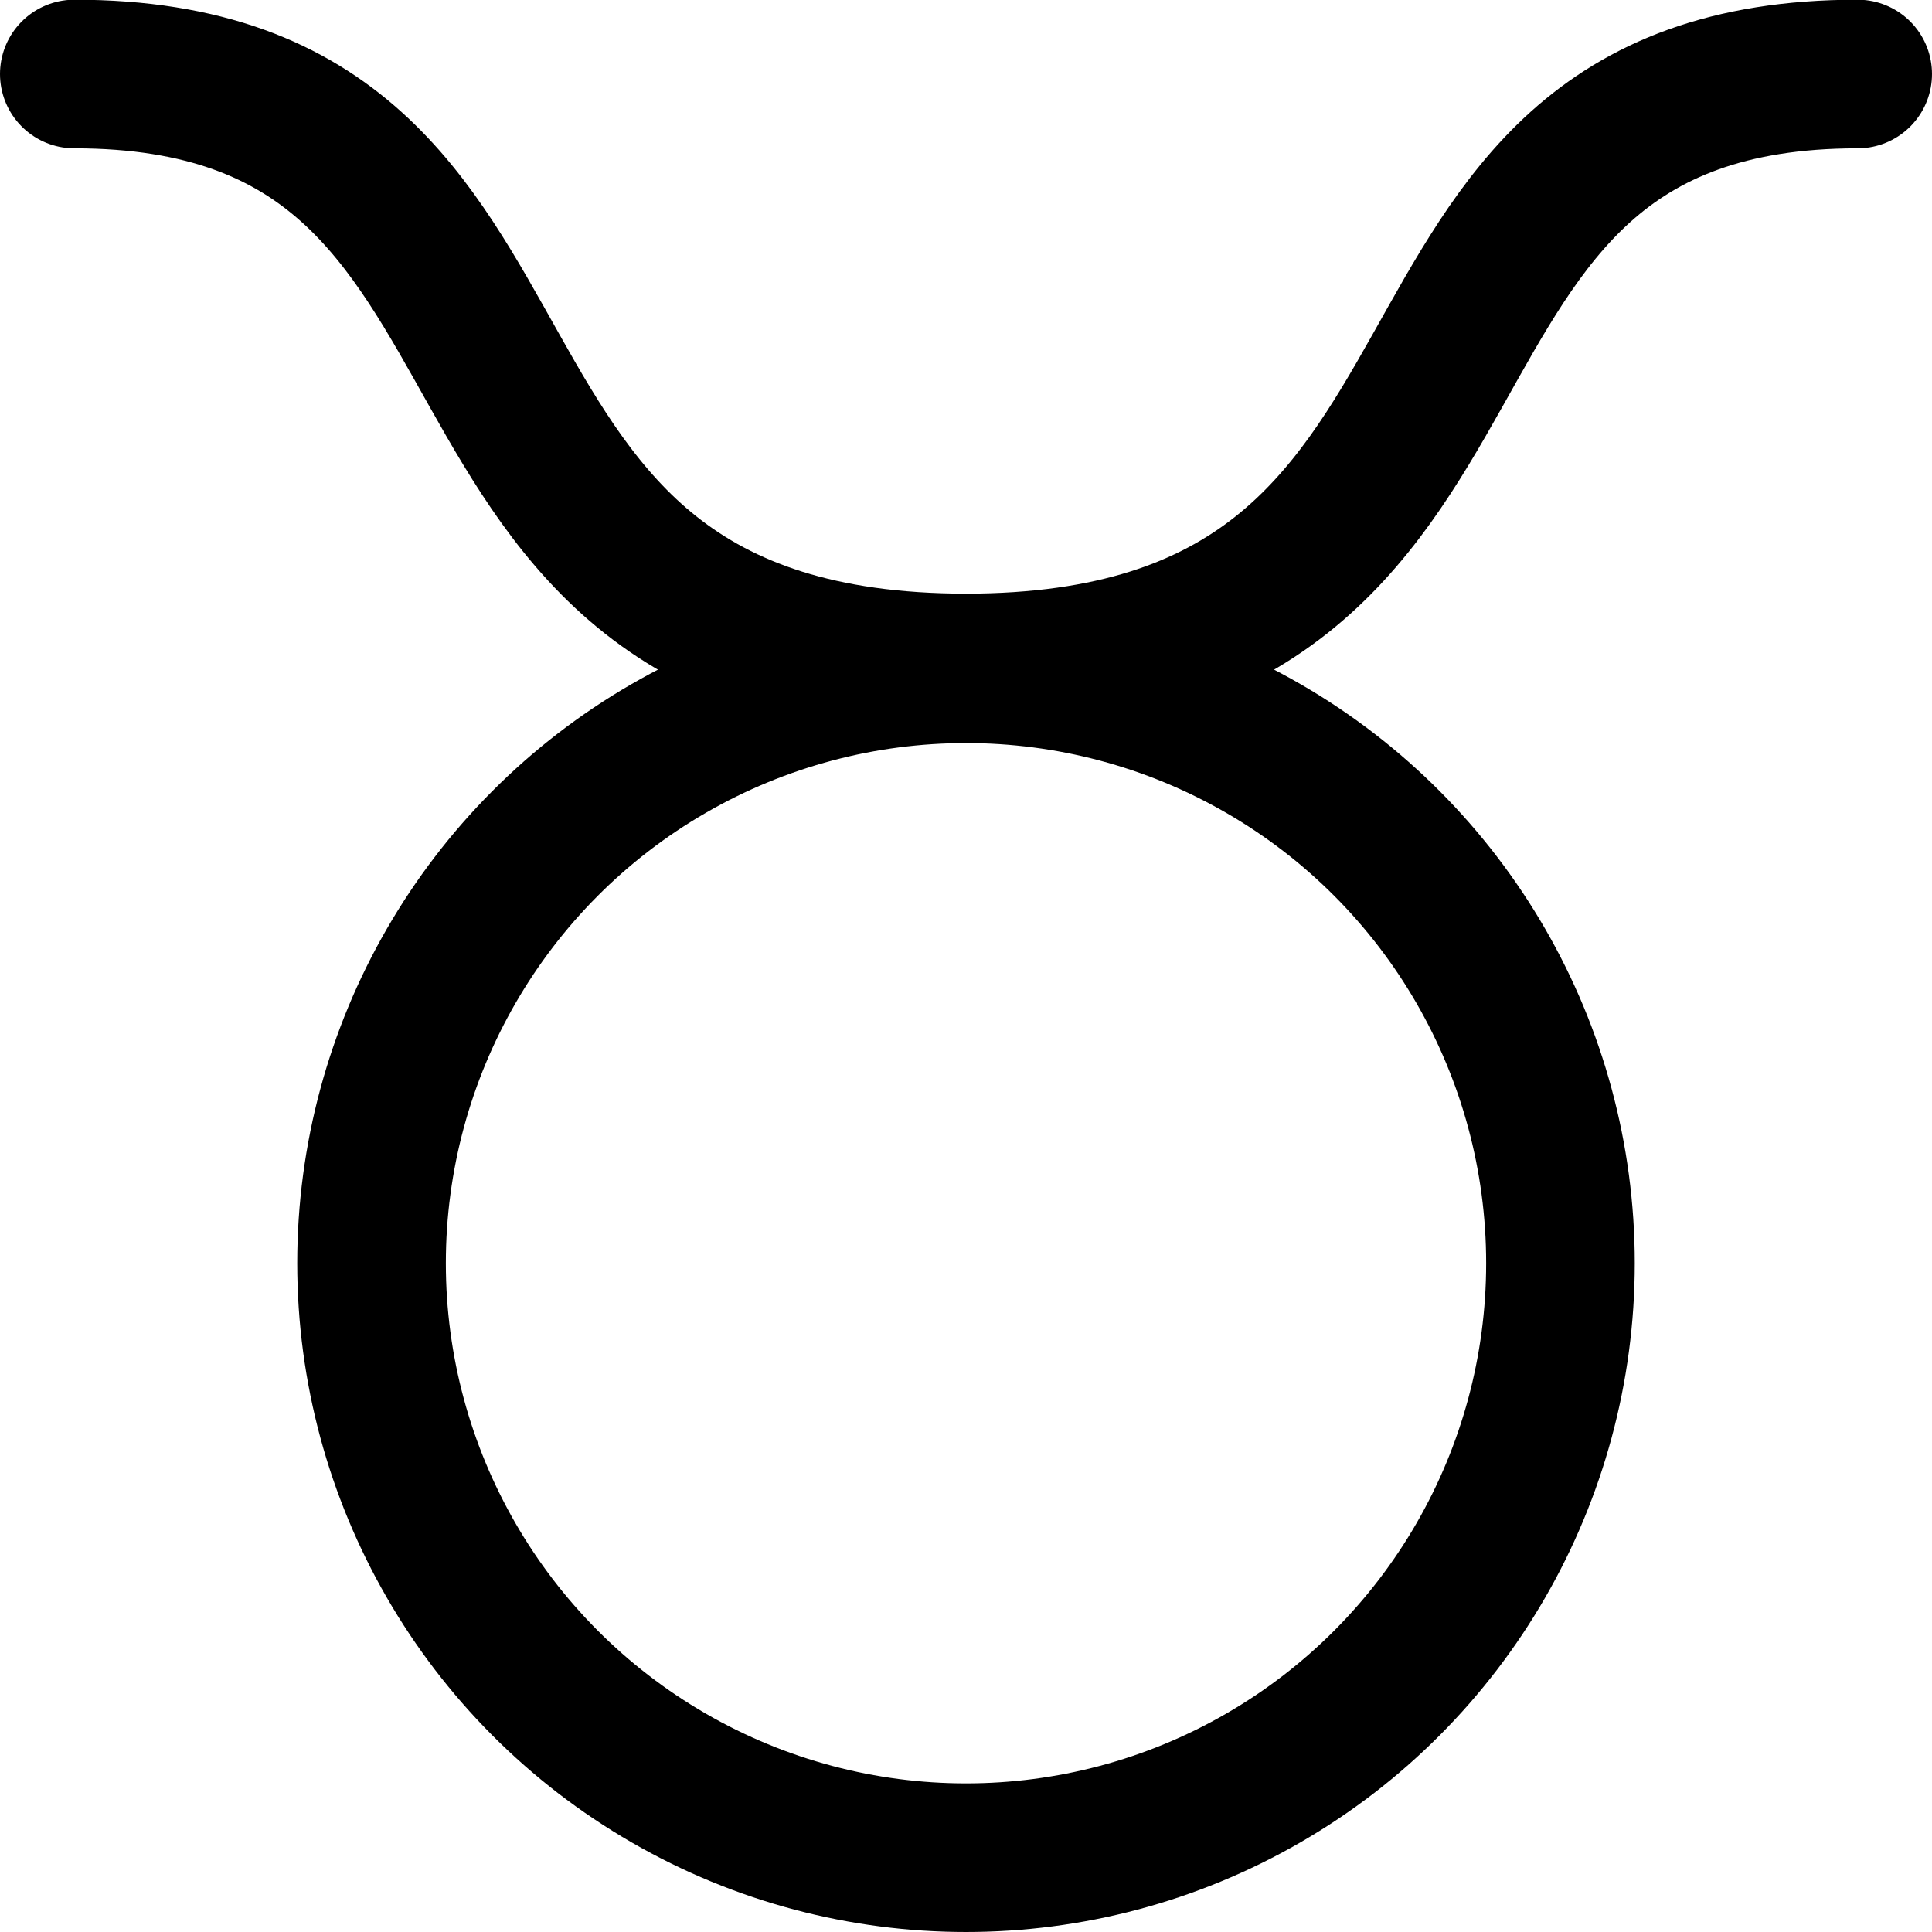 <?xml version="1.0" encoding="utf-8"?>
<!-- Generator: Adobe Illustrator 17.0.2, SVG Export Plug-In . SVG Version: 6.00 Build 0)  -->
<!DOCTYPE svg PUBLIC "-//W3C//DTD SVG 1.1//EN" "http://www.w3.org/Graphics/SVG/1.1/DTD/svg11.dtd">
<svg xmlns="http://www.w3.org/2000/svg" xmlns:xlink="http://www.w3.org/1999/xlink" version="1.1" id="Layer_1" x="0px" y="0px" width="26px" height="26px" viewBox="0 0 26 26" enable-background="new 0 0 26 26" xml:space="preserve">
<path fill="none" stroke="#000000" stroke-width="2" stroke-linecap="round" stroke-linejoin="round" stroke-miterlimit="10" d="  M12.994,8.989c7.968,0,4.958-7.993,12.006-7.993"/>
<path fill="none" stroke="#000000" stroke-width="2" stroke-linecap="round" stroke-linejoin="round" stroke-miterlimit="10" d="  M13.006,8.989C5.038,8.989,8.048,0.996,1,0.996"/>
<circle fill="none" stroke="#000000" stroke-width="2" stroke-linecap="round" stroke-linejoin="round" stroke-miterlimit="10" cx="13" cy="17" r="8"/>
</svg>
